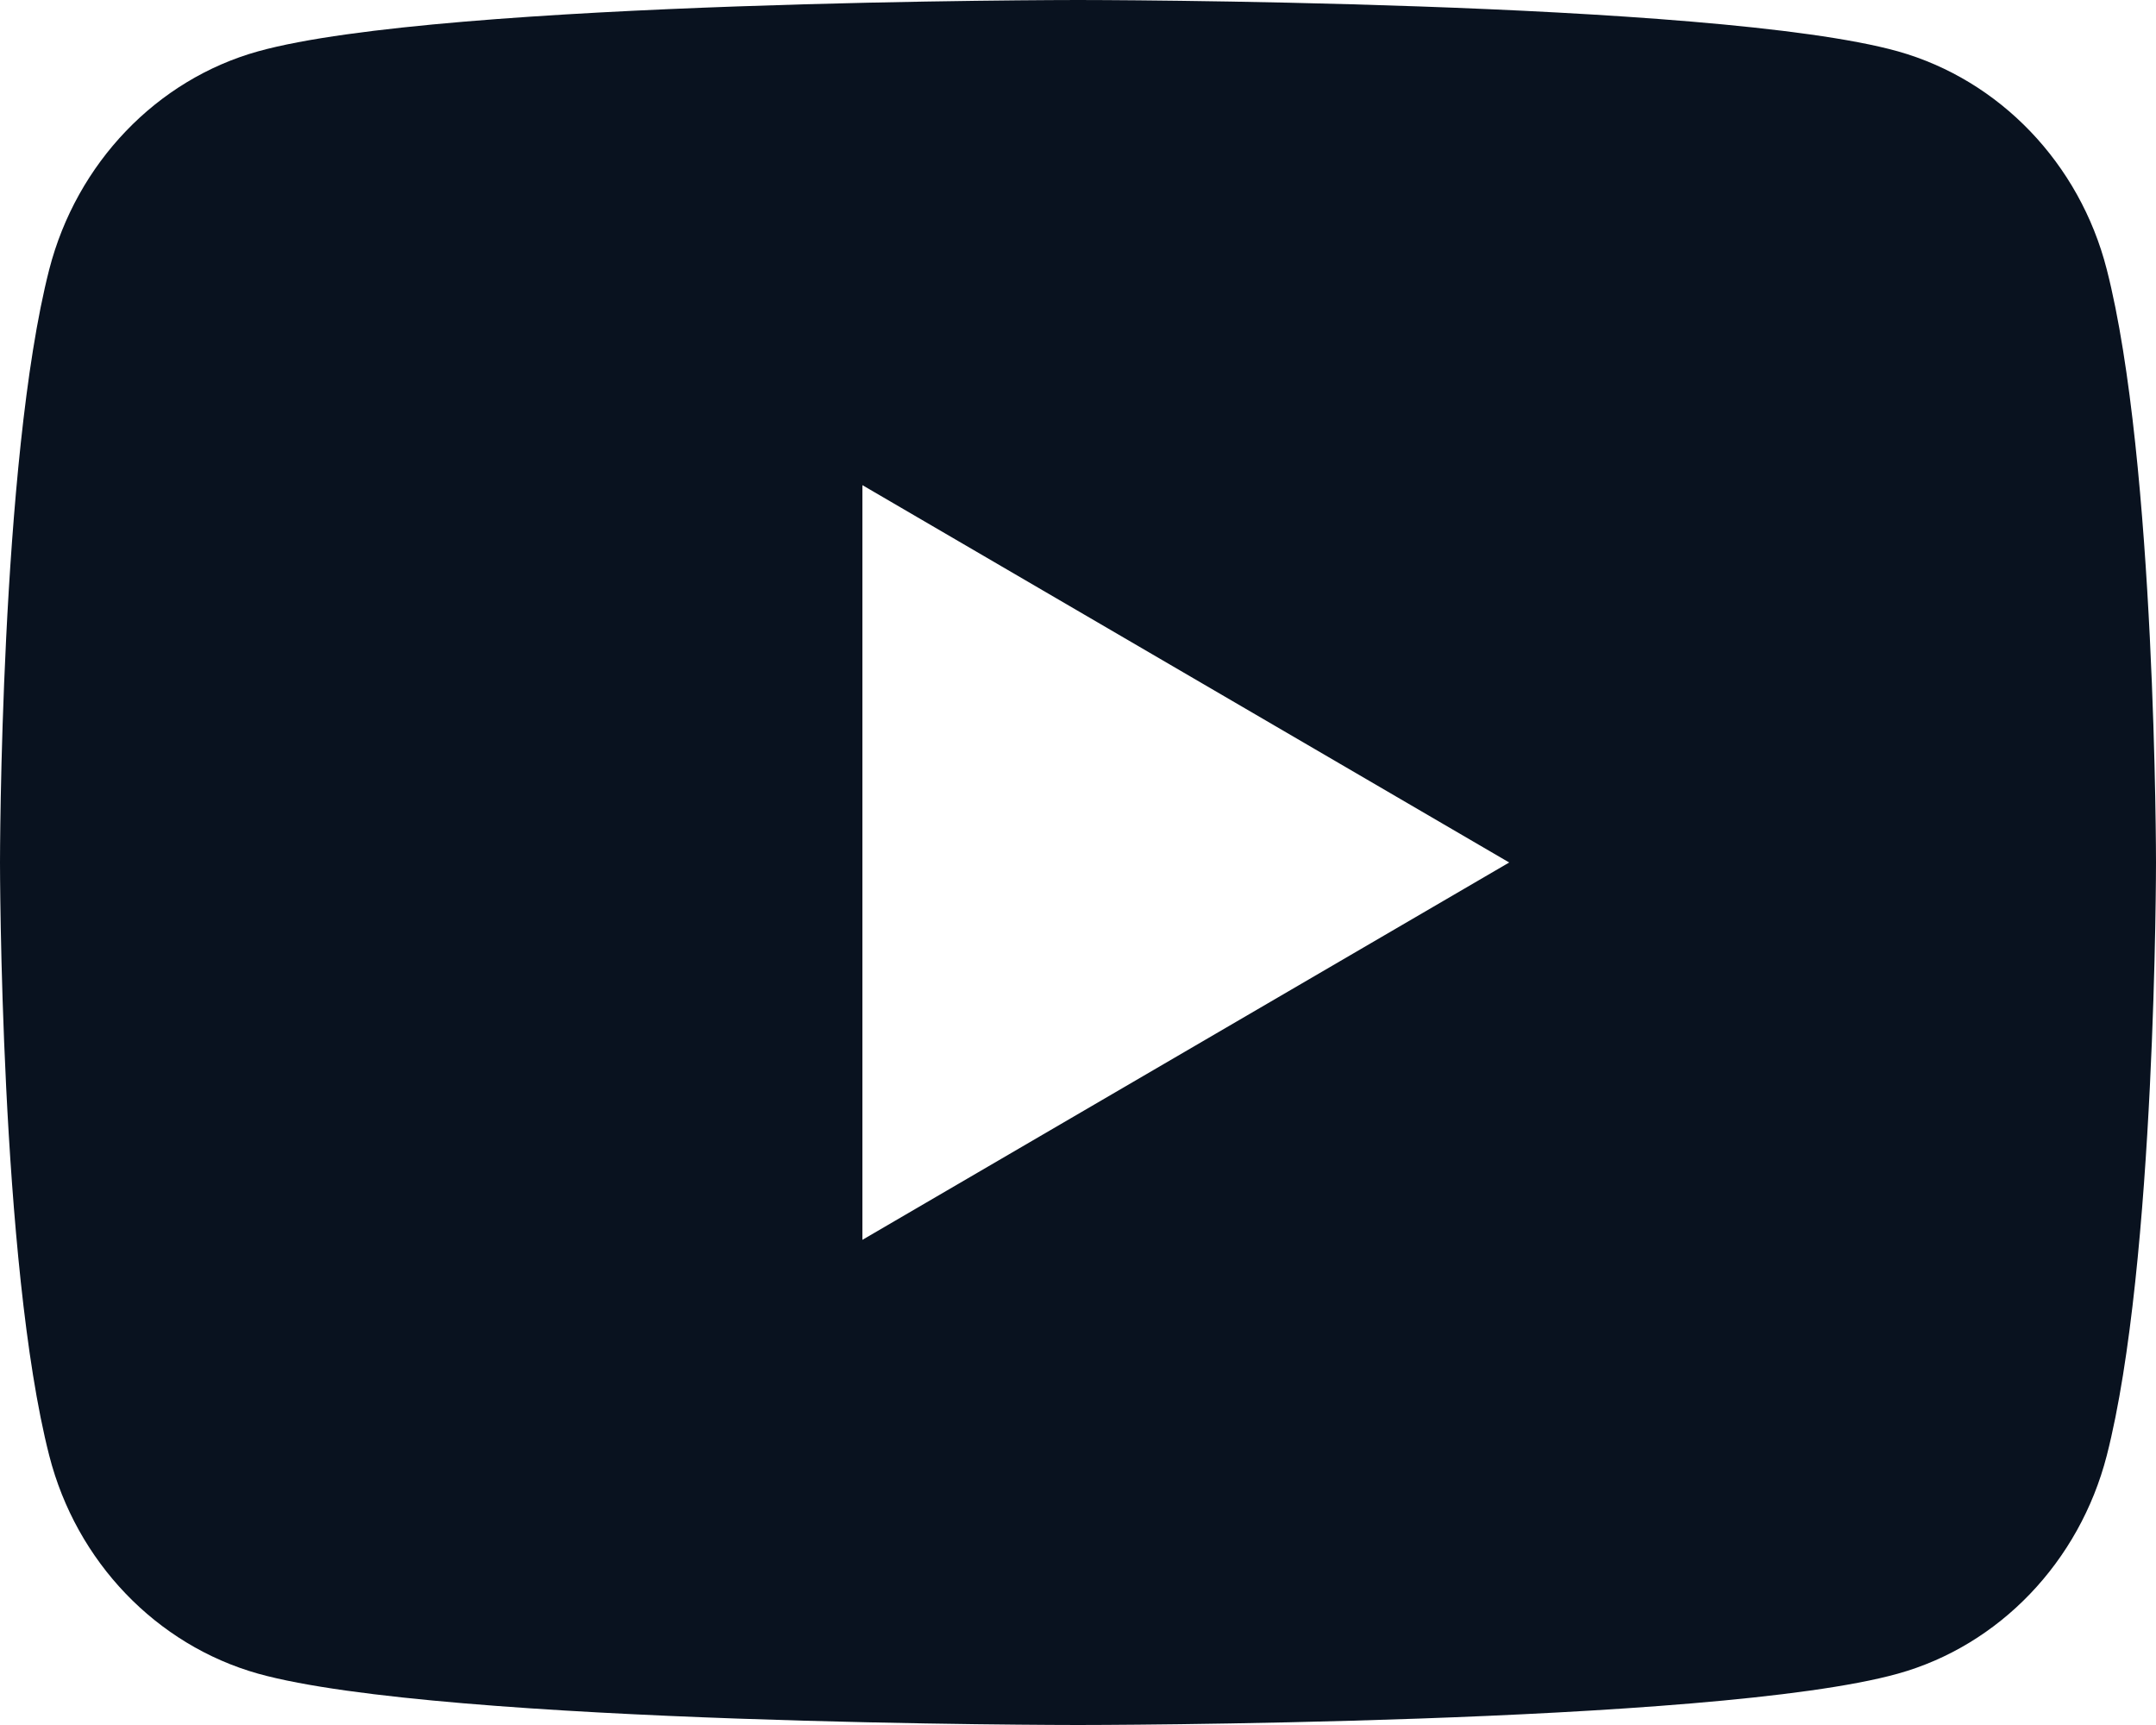 <svg width="40" height="32" viewBox="0 0 40 32" fill="none" xmlns="http://www.w3.org/2000/svg" xmlns:xlink="http://www.w3.org/1999/xlink">
<path d="M39.086,4.996C40,8.56 40,16 40,16C40,16 40,23.44 39.086,27.004C38.578,28.974 37.092,30.524 35.21,31.048C31.792,32 20,32 20,32C20,32 8.214,32 4.79,31.048C2.9,30.516 1.416,28.968 0.914,27.004C0,23.44 0,16 0,16C0,16 0,8.56 0.914,4.996C1.422,3.026 2.908,1.476 4.79,0.952C8.214,0 20,0 20,0C20,0 31.792,0 35.21,0.952C37.1,1.484 38.584,3.032 39.086,4.996ZM16,23L28,16L16,9L16,23Z" fill="#09121F"/>
</svg>
